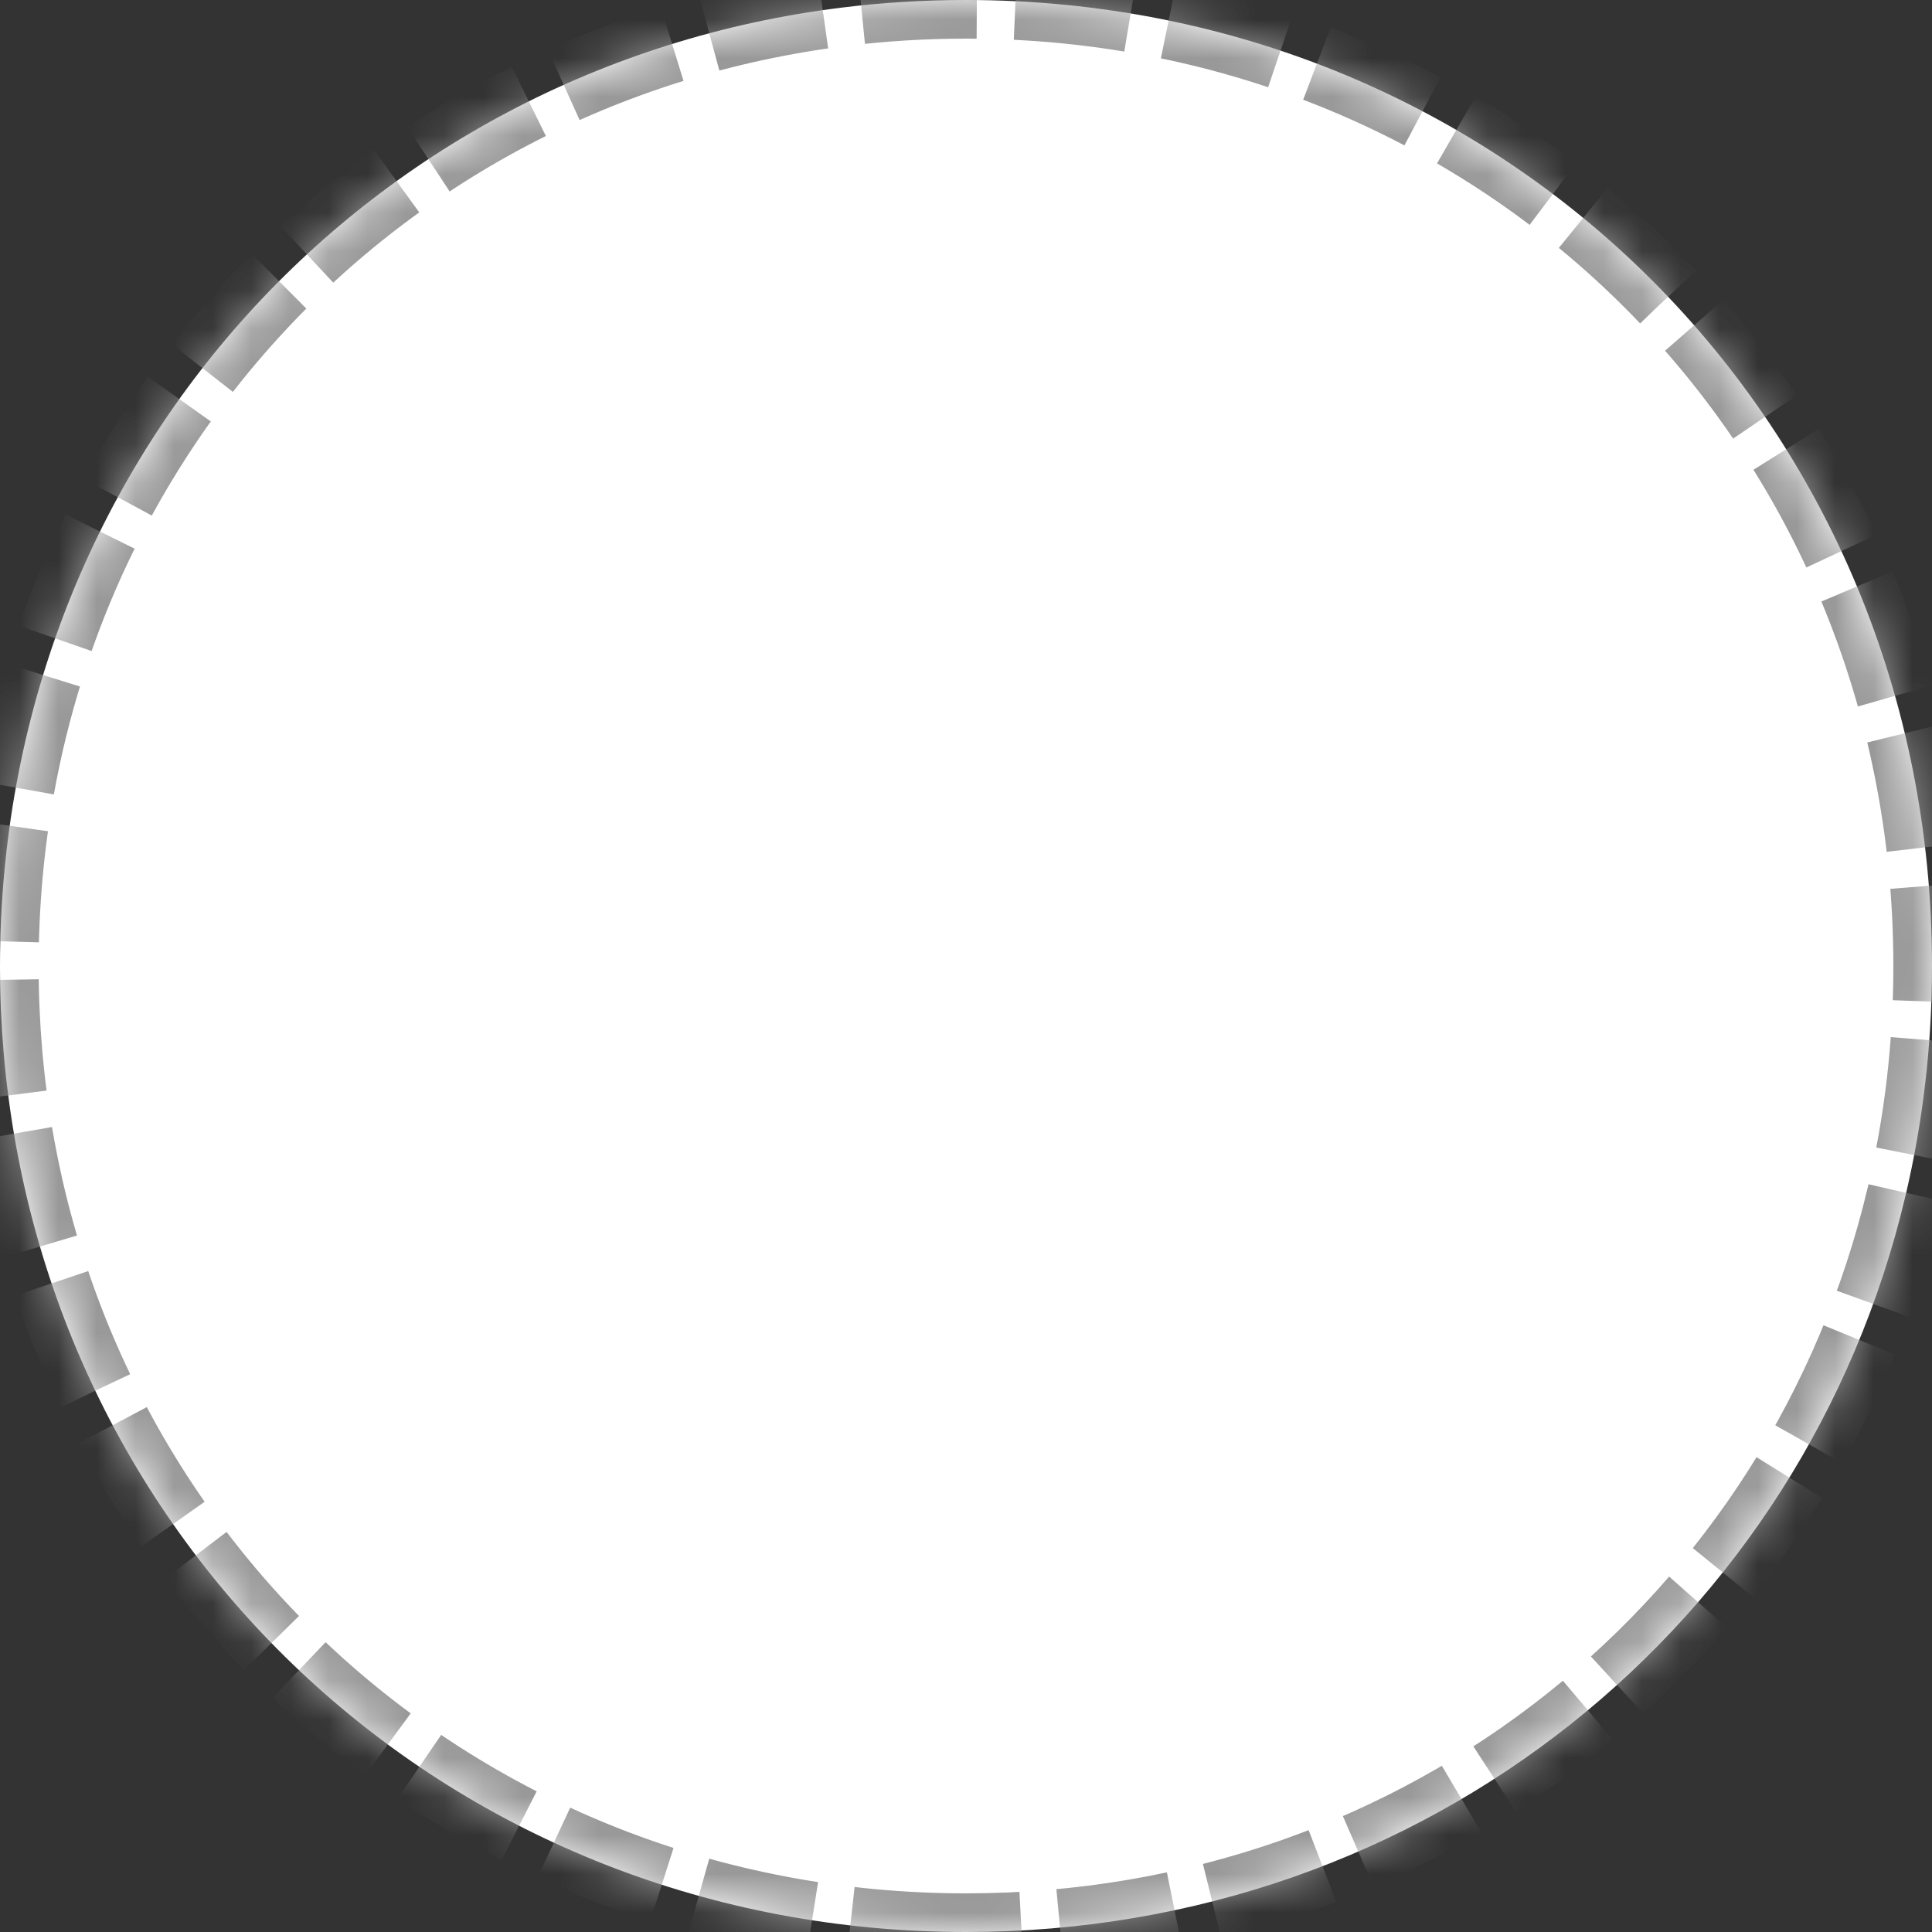 ﻿<?xml version="1.0" encoding="utf-8"?>
<svg version="1.1" xmlns:xlink="http://www.w3.org/1999/xlink" width="50px" height="50px" xmlns="http://www.w3.org/2000/svg">
  <rect width="100%" height="100%" fill="#333333" stroke="none"/>
  <defs>
    <mask fill="white" id="clip31">
      <path d="M 25 50  C 11.758 50  1.2 40.159  0.095 27.246  C 0.032 26.507  0 25.758  0 25  C 0 12.086  9.359 1.725  21.799 0.195  C 22.846 0.066  23.914 0  25 0  C 39 0  50 11  50 25  C 50 27.058  49.762 29.051  49.312 30.954  C 46.701 41.996  36.942 50  25 50  Z " fill-rule="evenodd" />
    </mask>
  </defs>
  <g transform="matrix(1 0 0 1 -1504 -804 )">
    <path d="M 25 50  C 11.758 50  1.2 40.159  0.095 27.246  C 0.032 26.507  0 25.758  0 25  C 0 12.086  9.359 1.725  21.799 0.195  C 22.846 0.066  23.914 0  25 0  C 39 0  50 11  50 25  C 50 27.058  49.762 29.051  49.312 30.954  C 46.701 41.996  36.942 50  25 50  Z " fill-rule="nonzero" fill="#ffffff" stroke="none" transform="matrix(1 0 0 1 1504 804 )" />
    <path d="M 25 50  C 11.758 50  1.2 40.159  0.095 27.246  C 0.032 26.507  0 25.758  0 25  C 0 12.086  9.359 1.725  21.799 0.195  C 22.846 0.066  23.914 0  25 0  C 39 0  50 11  50 25  C 50 27.058  49.762 29.051  49.312 30.954  C 46.701 41.996  36.942 50  25 50  Z " stroke-width="2" stroke-dasharray="3,1" stroke="#999999" fill="none" transform="matrix(1 0 0 1 1504 804 )" mask="url(#clip31)" />
  </g>
</svg>